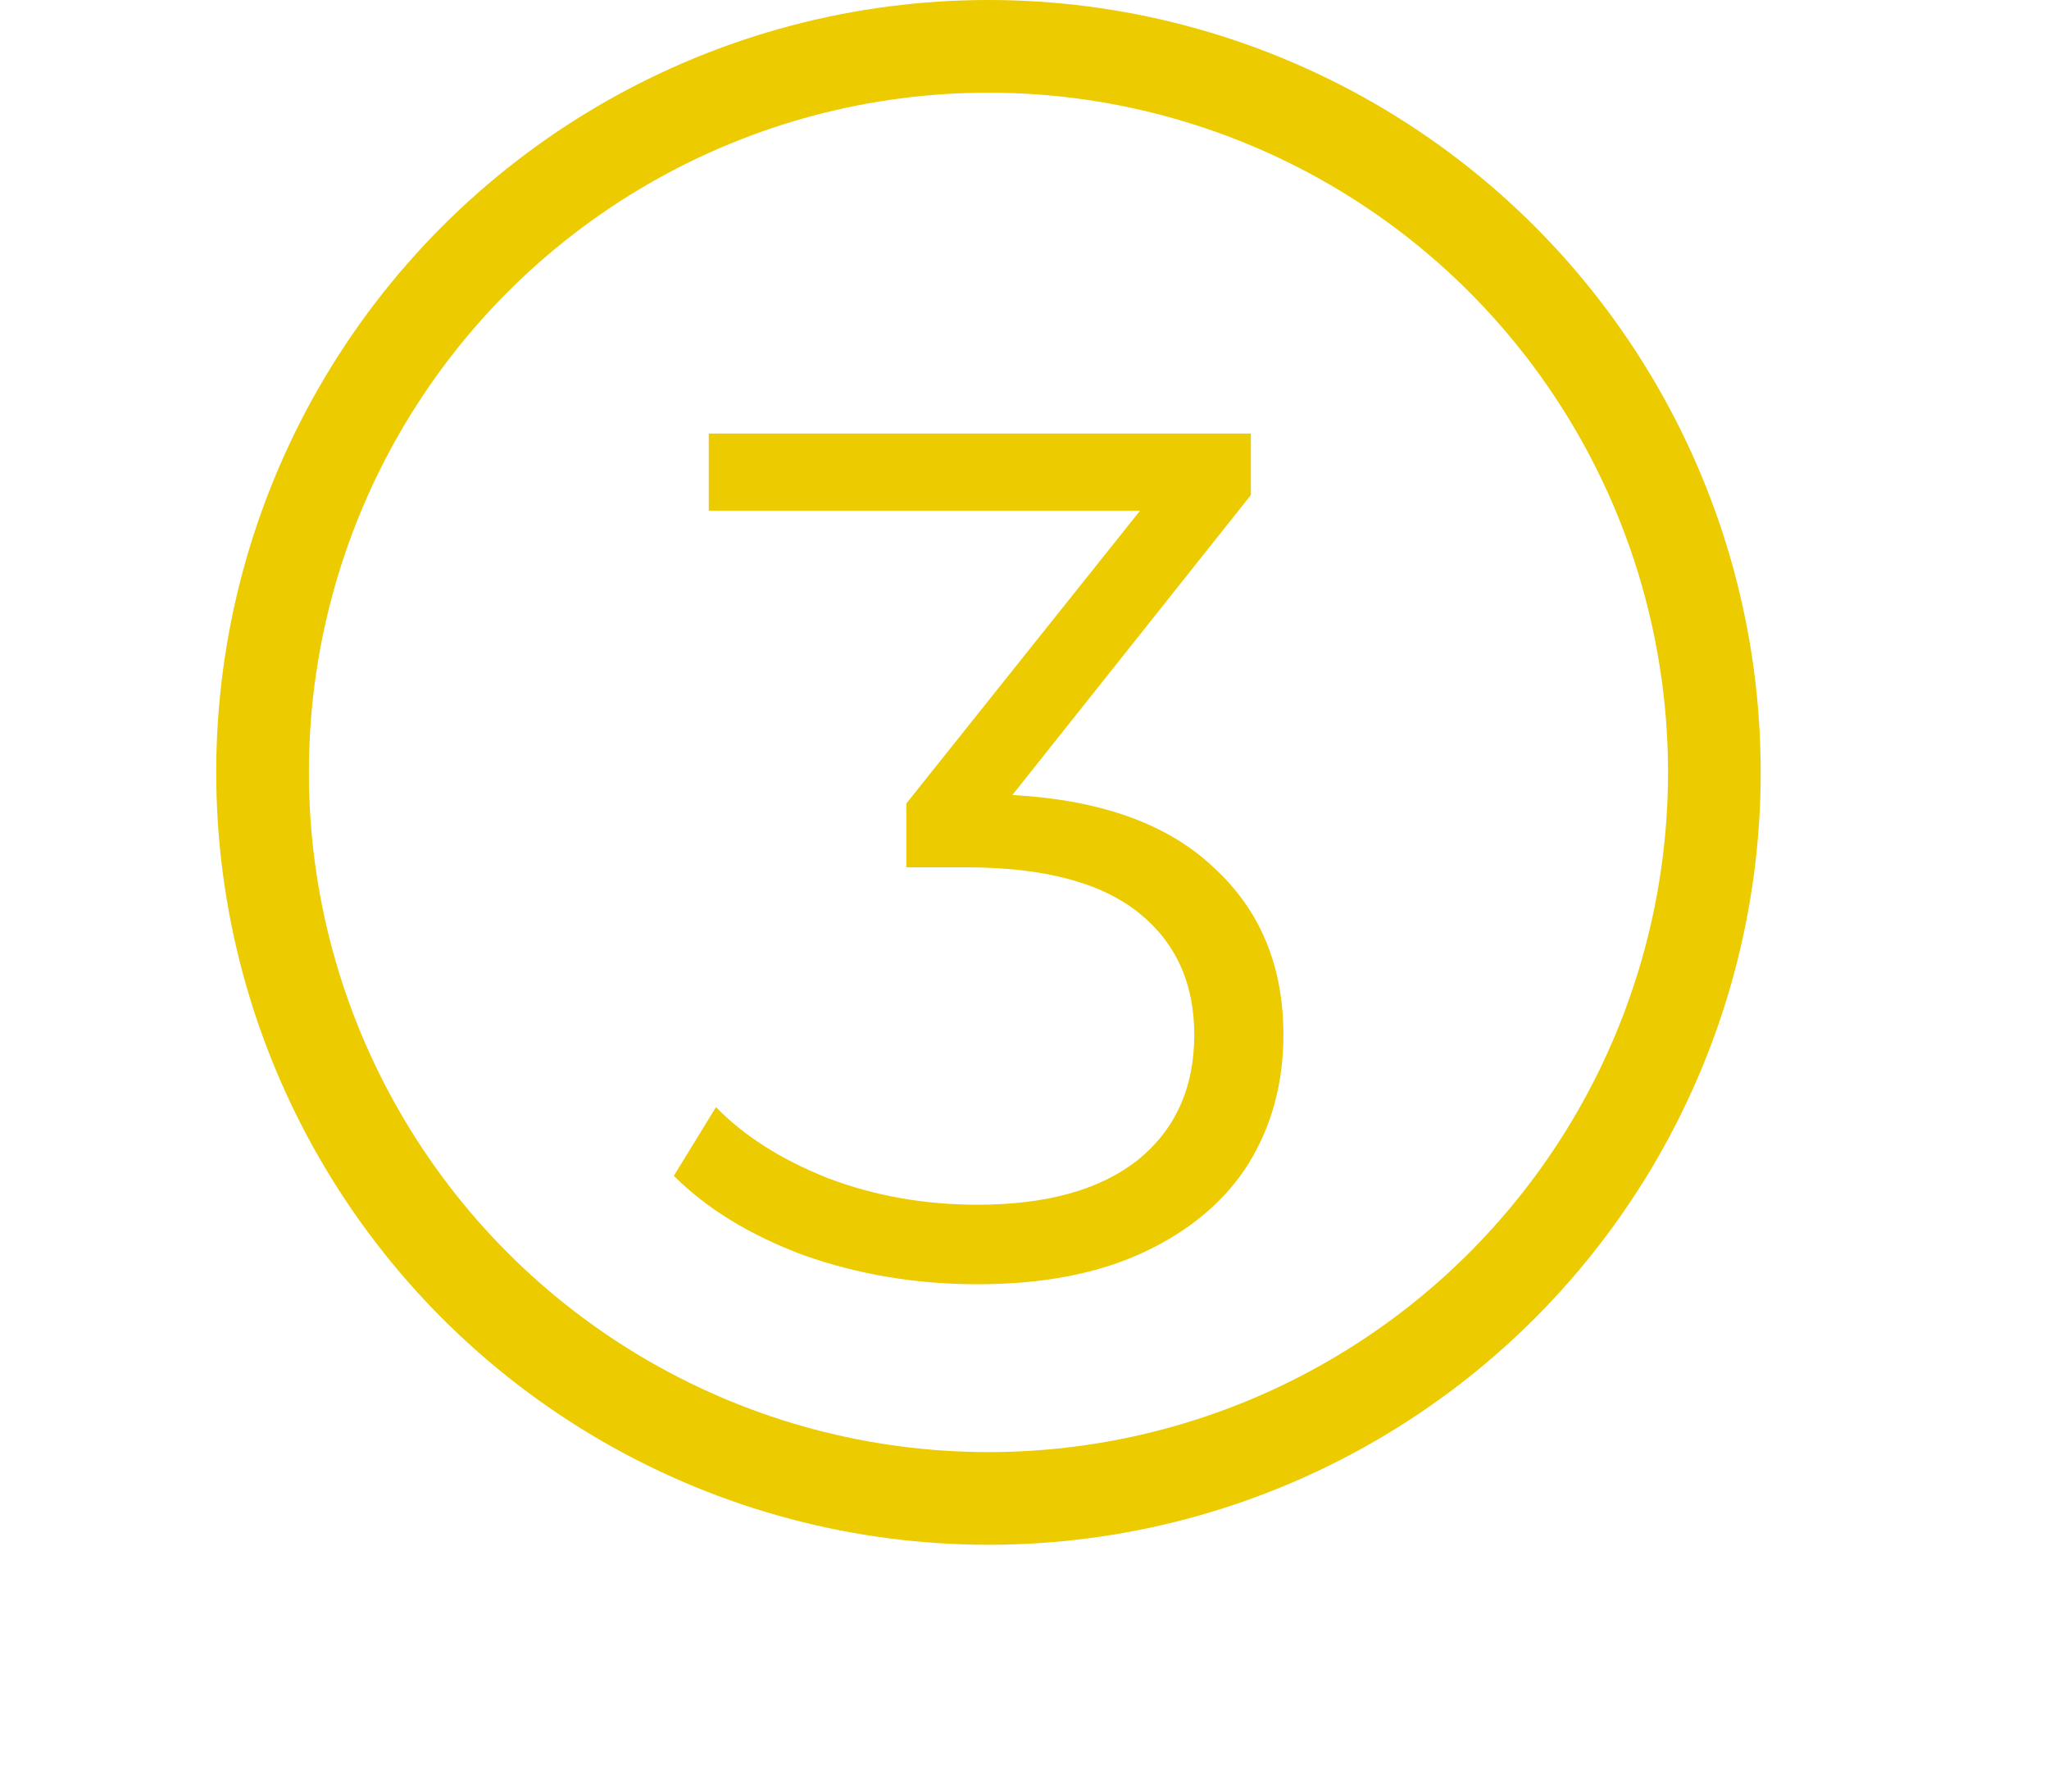 <svg width="199" height="174" viewBox="0 0 199 174" fill="none" xmlns="http://www.w3.org/2000/svg">
<circle cx="96" cy="75" r="70.5" stroke="#ECCB00" stroke-width="9"/>
<path d="M98.32 77.2C106.9 77.668 113.413 80.008 117.859 84.22C122.383 88.354 124.645 93.775 124.645 100.483C124.645 105.163 123.514 109.336 121.252 113.002C118.99 116.59 115.636 119.437 111.19 121.543C106.744 123.649 101.323 124.702 94.927 124.702C88.999 124.702 83.383 123.766 78.079 121.894C72.853 119.944 68.641 117.37 65.443 114.172L69.538 107.503C72.268 110.311 75.895 112.612 80.419 114.406C84.943 116.122 89.779 116.98 94.927 116.98C101.635 116.98 106.822 115.537 110.488 112.651C114.154 109.687 115.987 105.631 115.987 100.483C115.987 95.413 114.154 91.435 110.488 88.549C106.822 85.663 101.284 84.22 93.874 84.22H88.024V78.019L110.722 49.588H68.836V42.1H121.486V48.067L98.32 77.2Z" fill="#ECCB00"/>
</svg>
